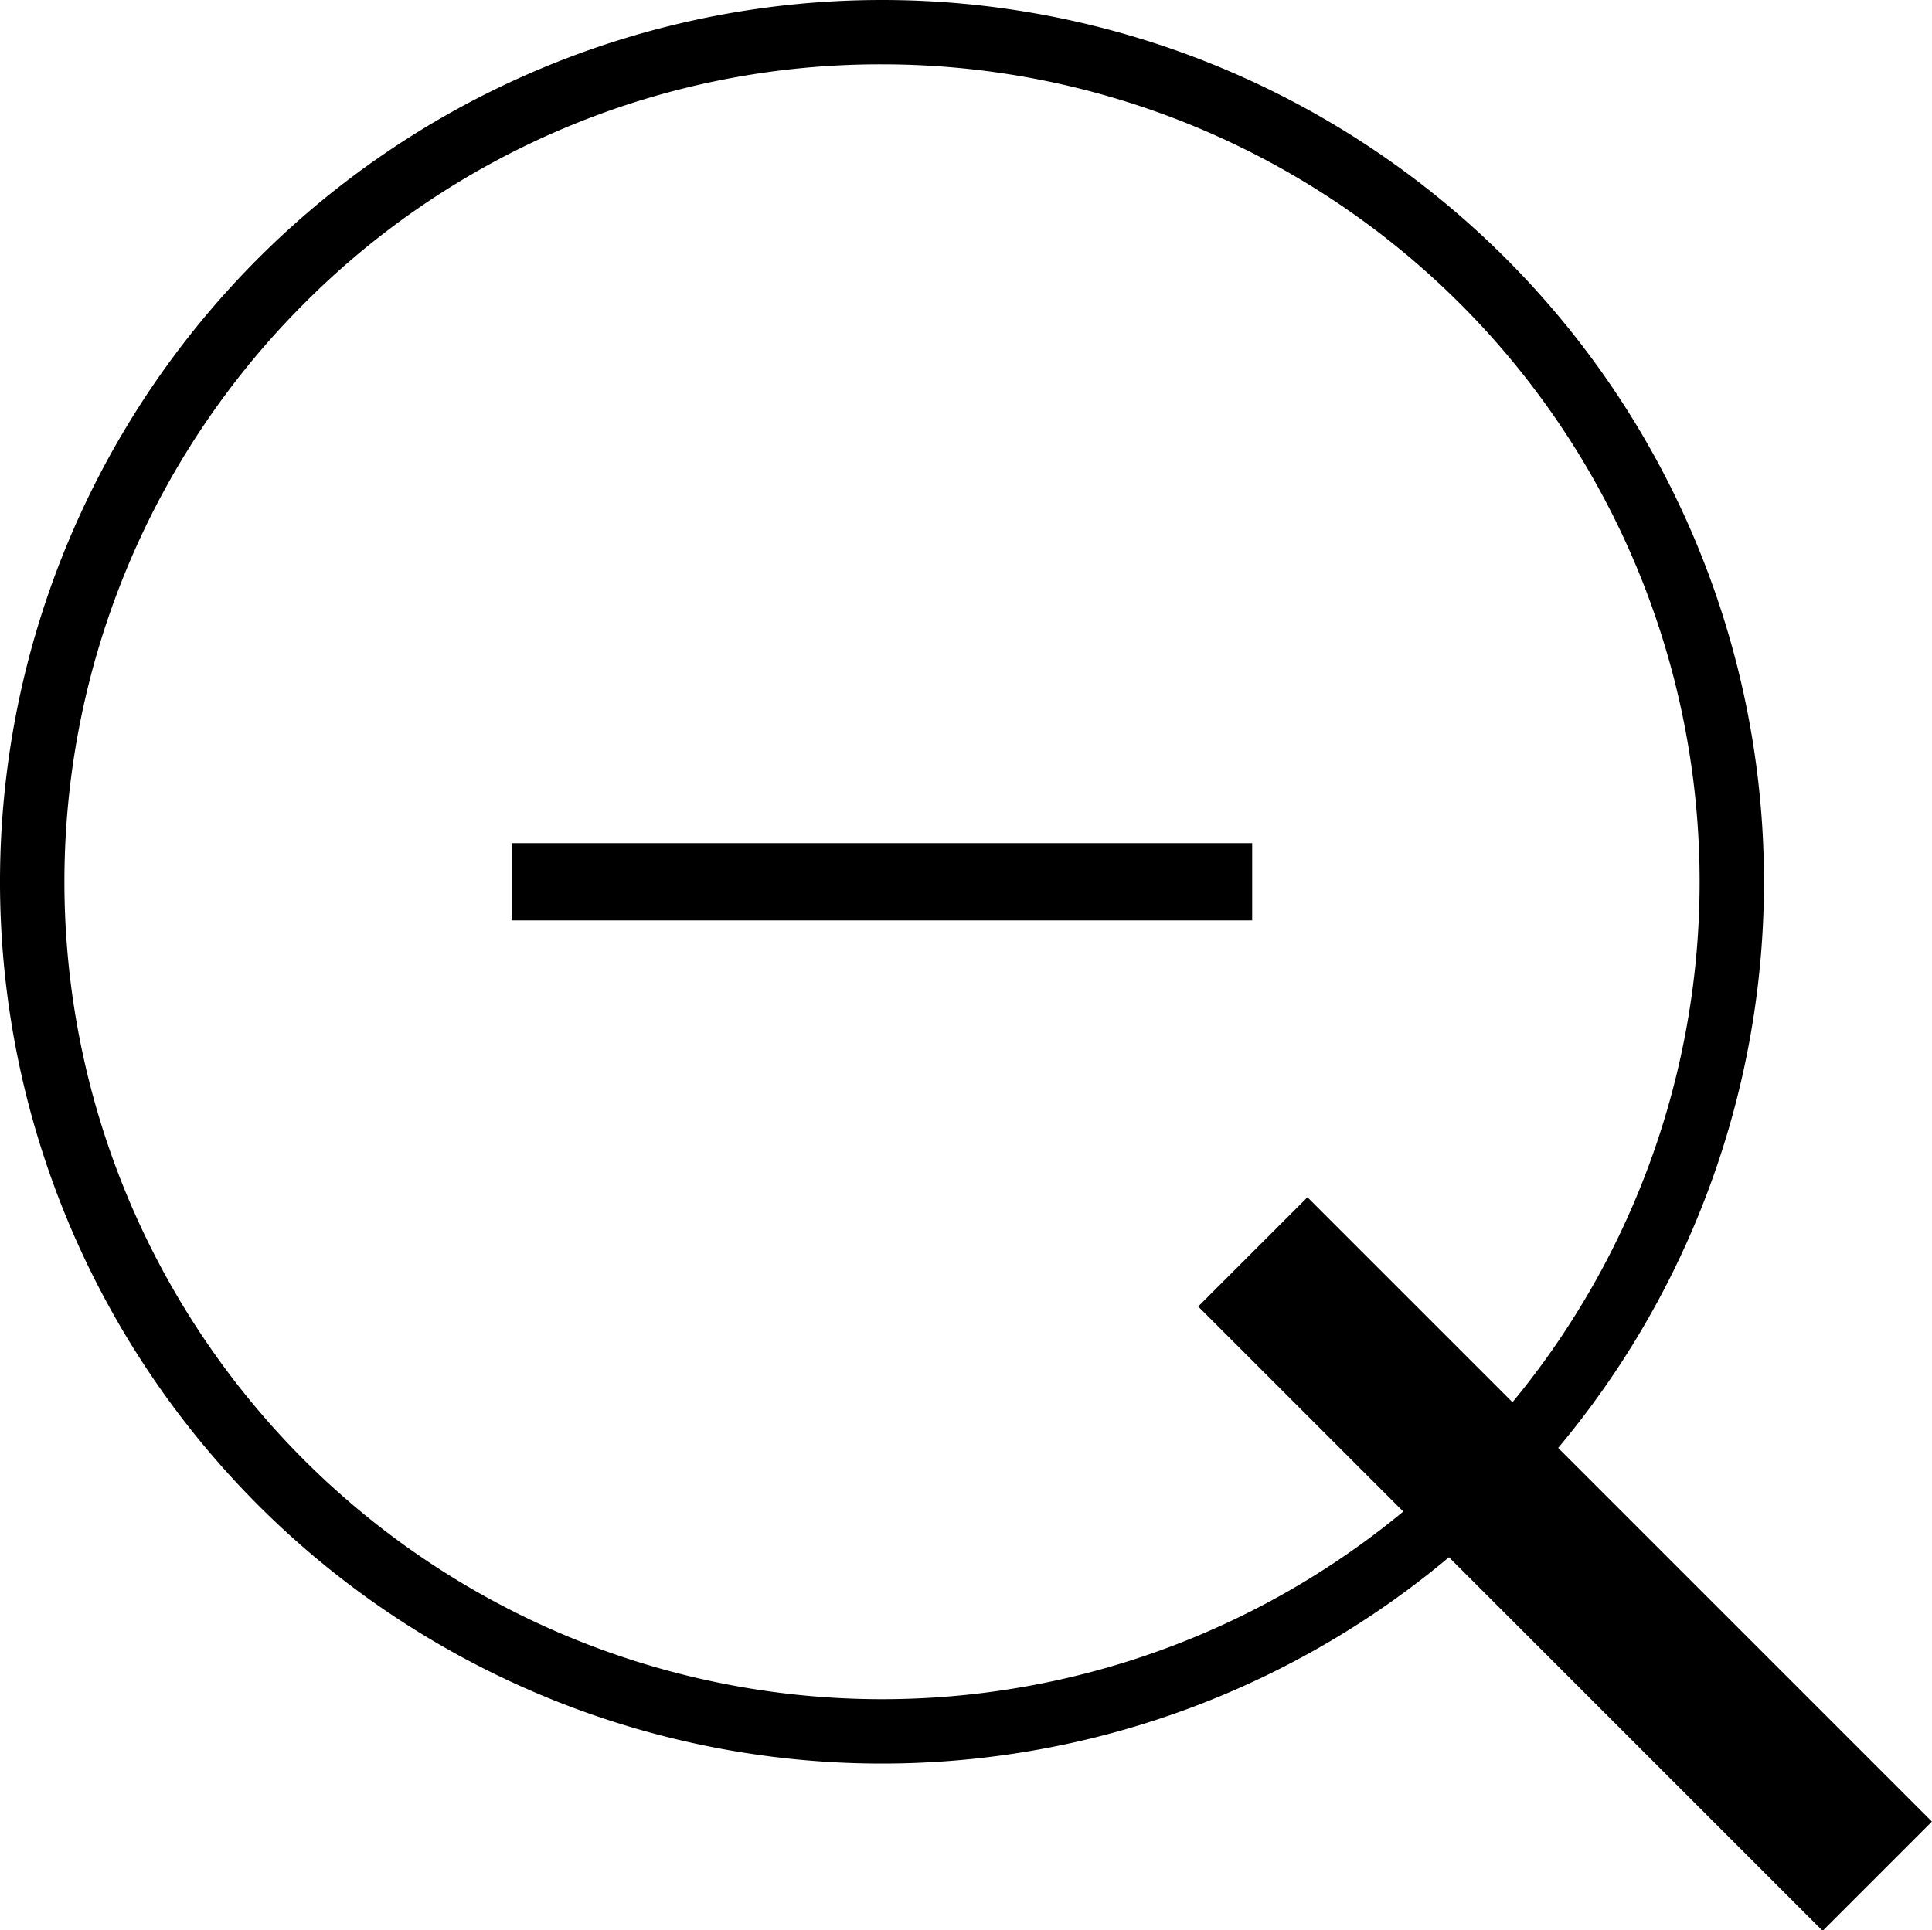 <svg xmlns="http://www.w3.org/2000/svg" viewBox="0 0 300.1 299.9"><title>icon_magnifying-glass_zoom-out</title><g id="handle"><path d="M537.6,337.5l97,97Z" transform="translate(-343 -143)" fill="none" stroke="#000" stroke-miterlimit="10" stroke-width="24"/></g><g id="glass"><path d="M480,153a127,127,0,1,1-89.8,37.2A126.2,126.2,0,0,1,480,153m0-10A137,137,0,1,0,617,280,137,137,0,0,0,480,143Z" transform="translate(-343 -143)"/></g><g id="symbol"><line x1="79.5" y1="137" x2="194.5" y2="137" fill="none" stroke="#000" stroke-miterlimit="10" stroke-width="12"/></g></svg>